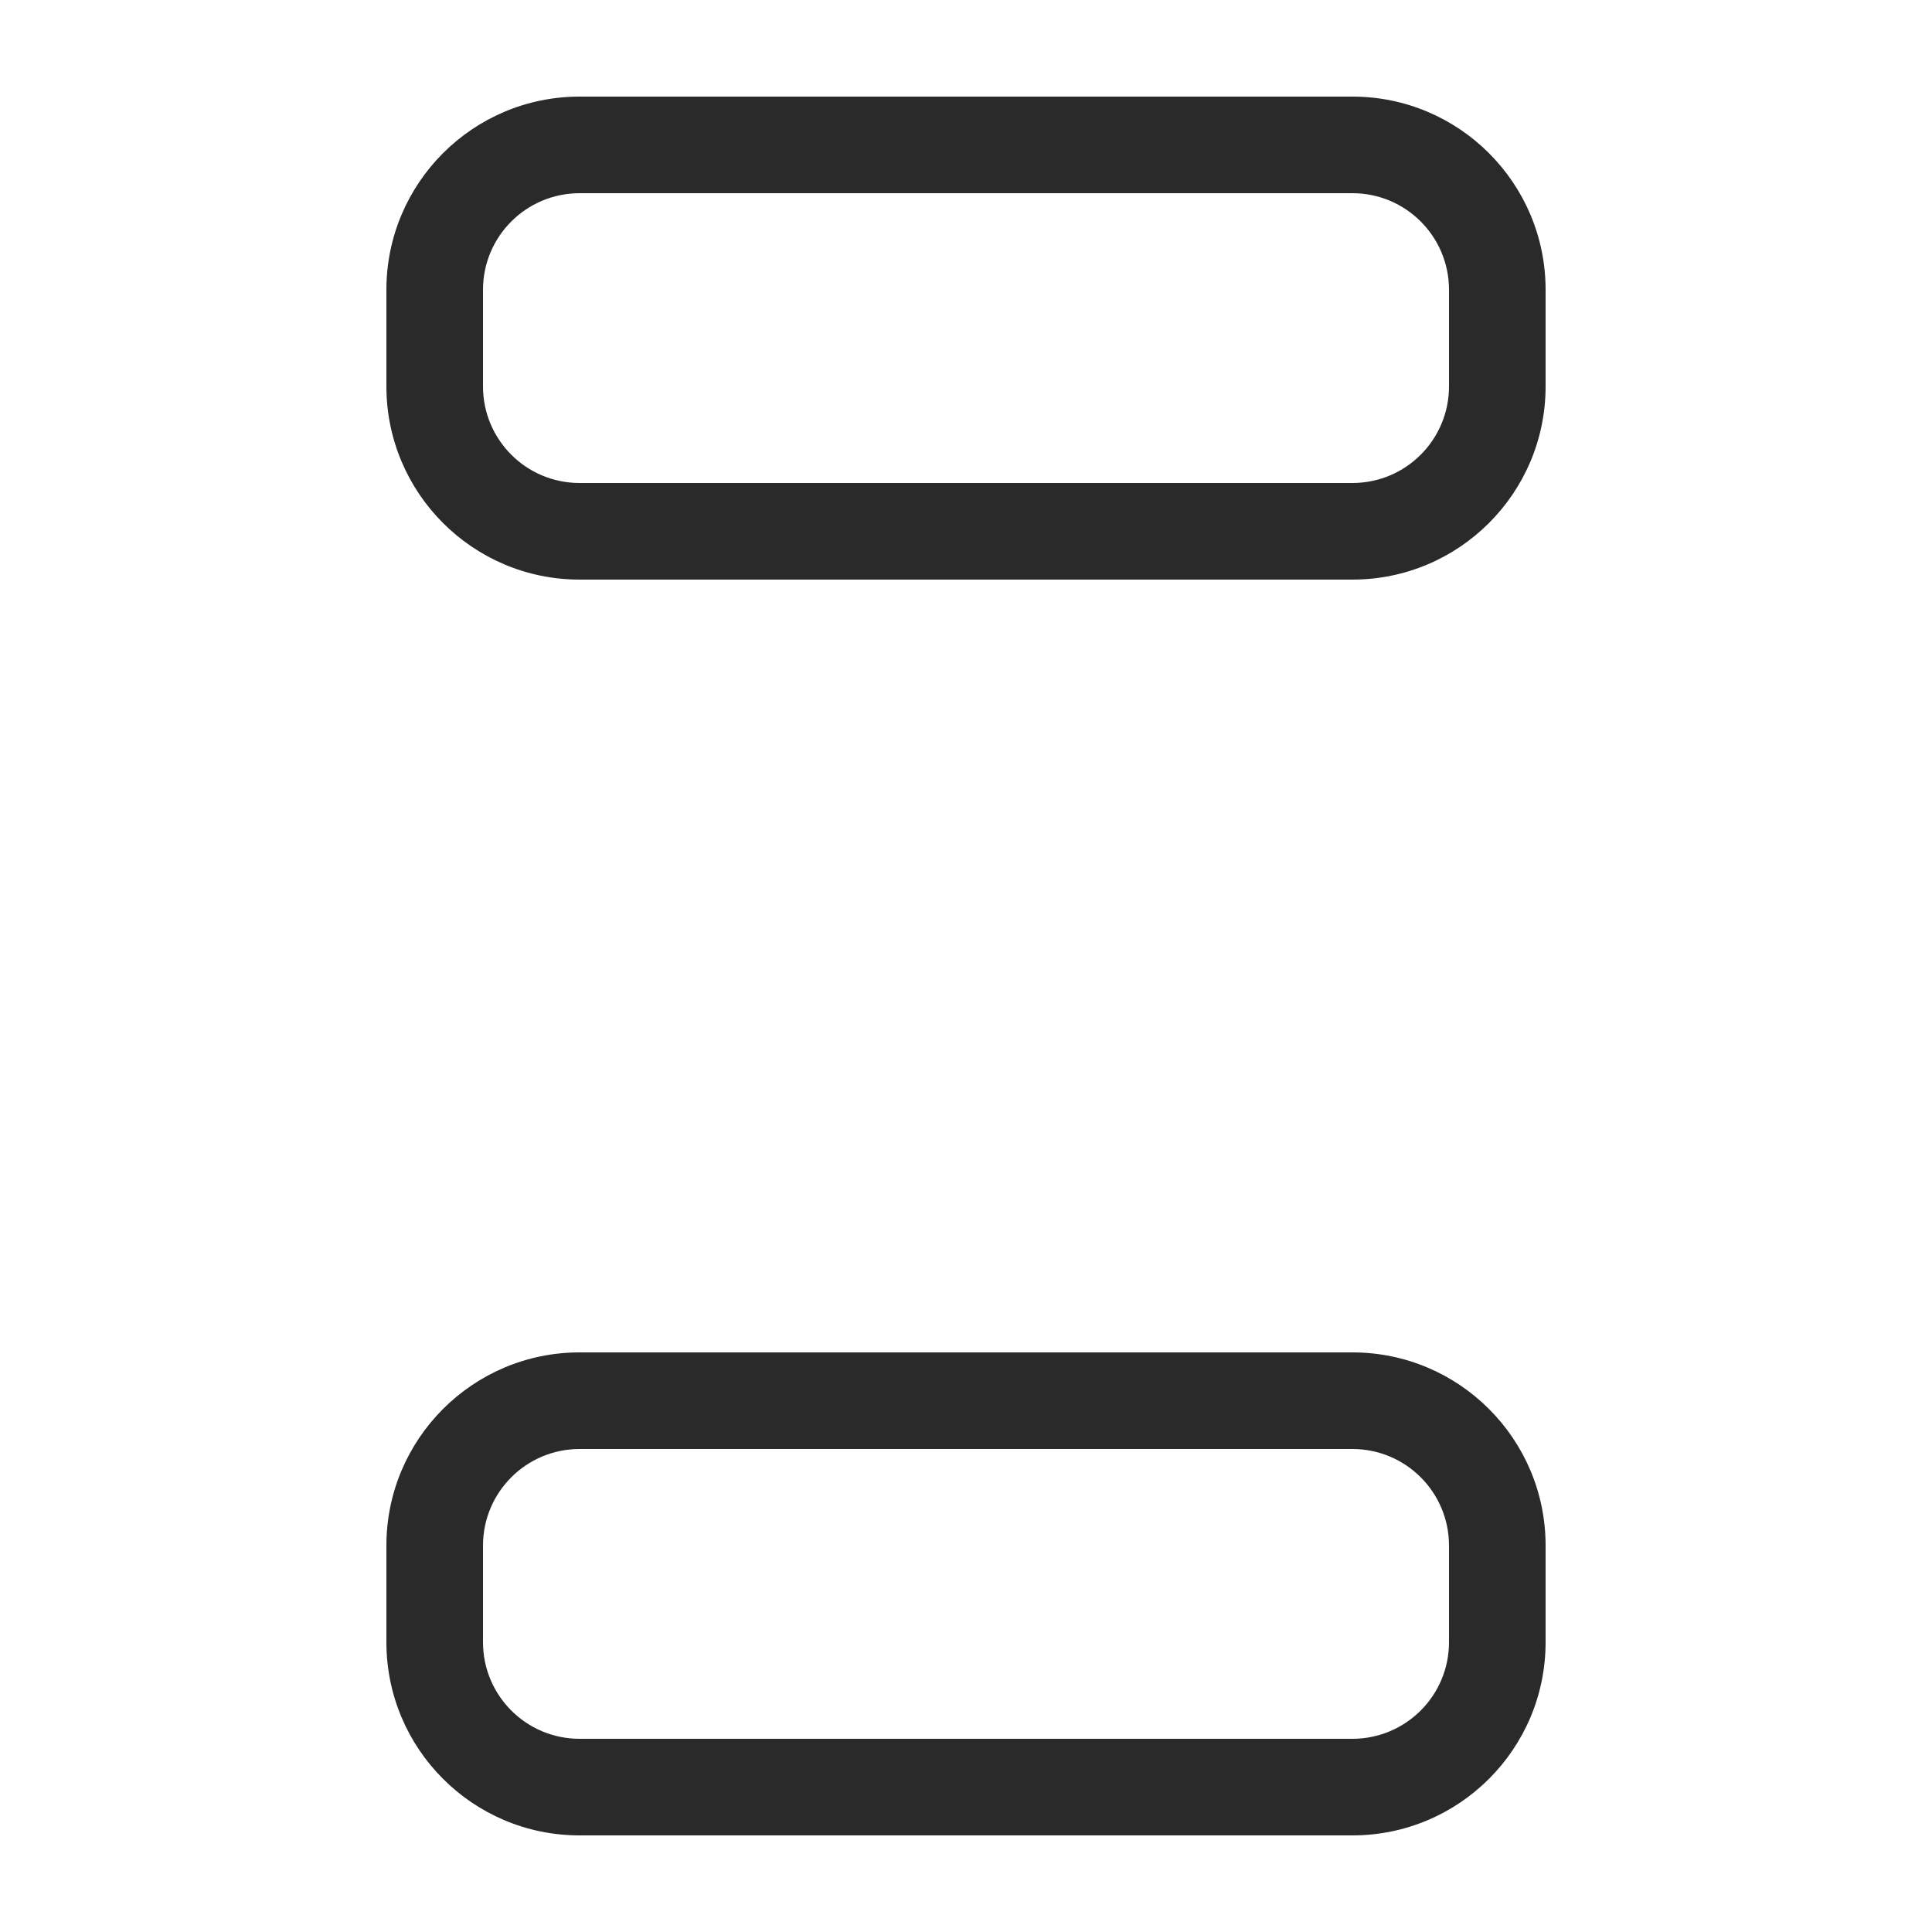 <svg width="24" height="24" viewBox="0 0 24 24" fill="none" xmlns="http://www.w3.org/2000/svg">
<path d="M7.2 1.2C5.875 1.2 4.8 2.275 4.8 3.6V4.8C4.8 6.125 5.875 7.2 7.2 7.2H16.8C18.125 7.2 19.2 6.125 19.2 4.8V3.6C19.2 2.275 18.125 1.2 16.8 1.2H7.2ZM6 3.6C6 2.937 6.537 2.4 7.2 2.4H16.8C17.463 2.4 18 2.937 18 3.6V4.8C18 5.463 17.463 6 16.8 6H7.2C6.537 6 6 5.463 6 4.8V3.6ZM7.2 16.8C5.875 16.8 4.8 17.875 4.8 19.2V20.4C4.8 21.726 5.875 22.8 7.2 22.8H16.8C18.125 22.8 19.2 21.726 19.2 20.4V19.2C19.2 17.875 18.125 16.8 16.8 16.8H7.2ZM6 19.2C6 18.537 6.537 18 7.2 18H16.8C17.463 18 18 18.537 18 19.2V20.4C18 21.063 17.463 21.6 16.8 21.6H7.2C6.537 21.6 6 21.063 6 20.4V19.2Z" fill="#2A2A2A"/>
</svg>
